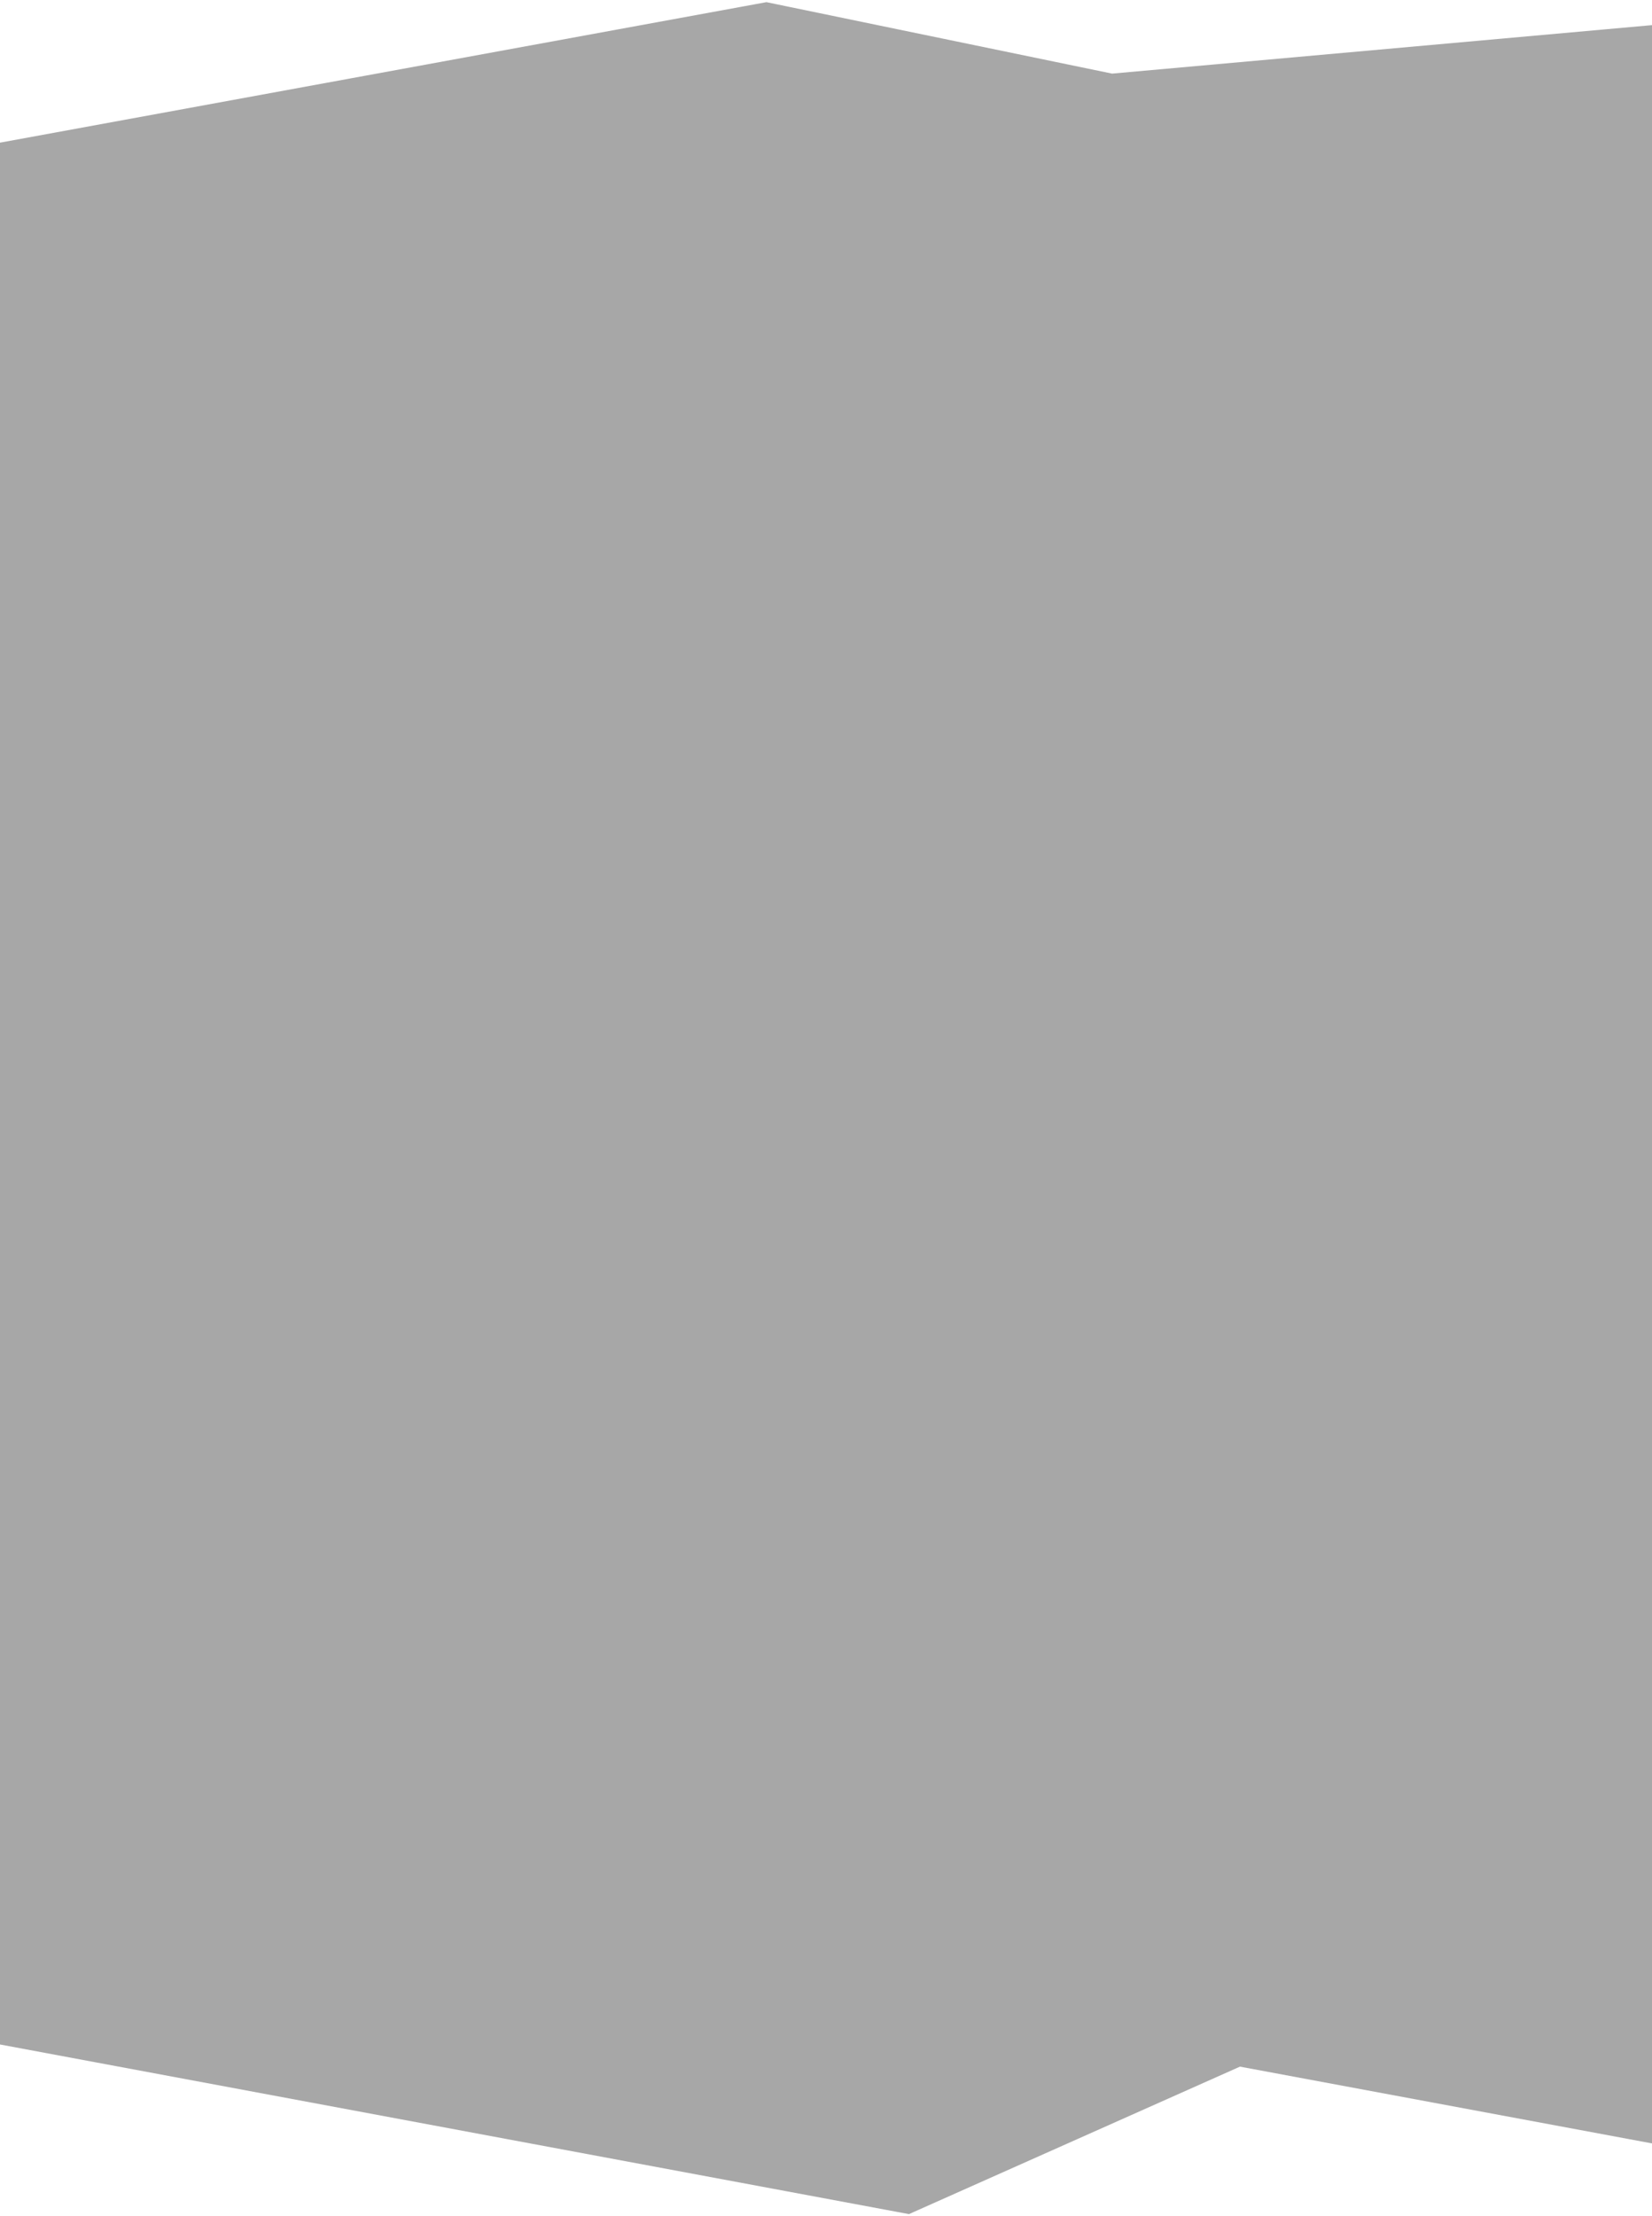 <svg width="375" height="503" viewBox="0 0 375 503" fill="none" xmlns="http://www.w3.org/2000/svg">
<path d="M173.977 1L-60 43.883V452.318L206.273 502L281.409 468.53L433 496.77V1L252.409 17.212L173.977 1Z" fill="#A7A7A7" stroke="#A7A7A7"/>
</svg>
